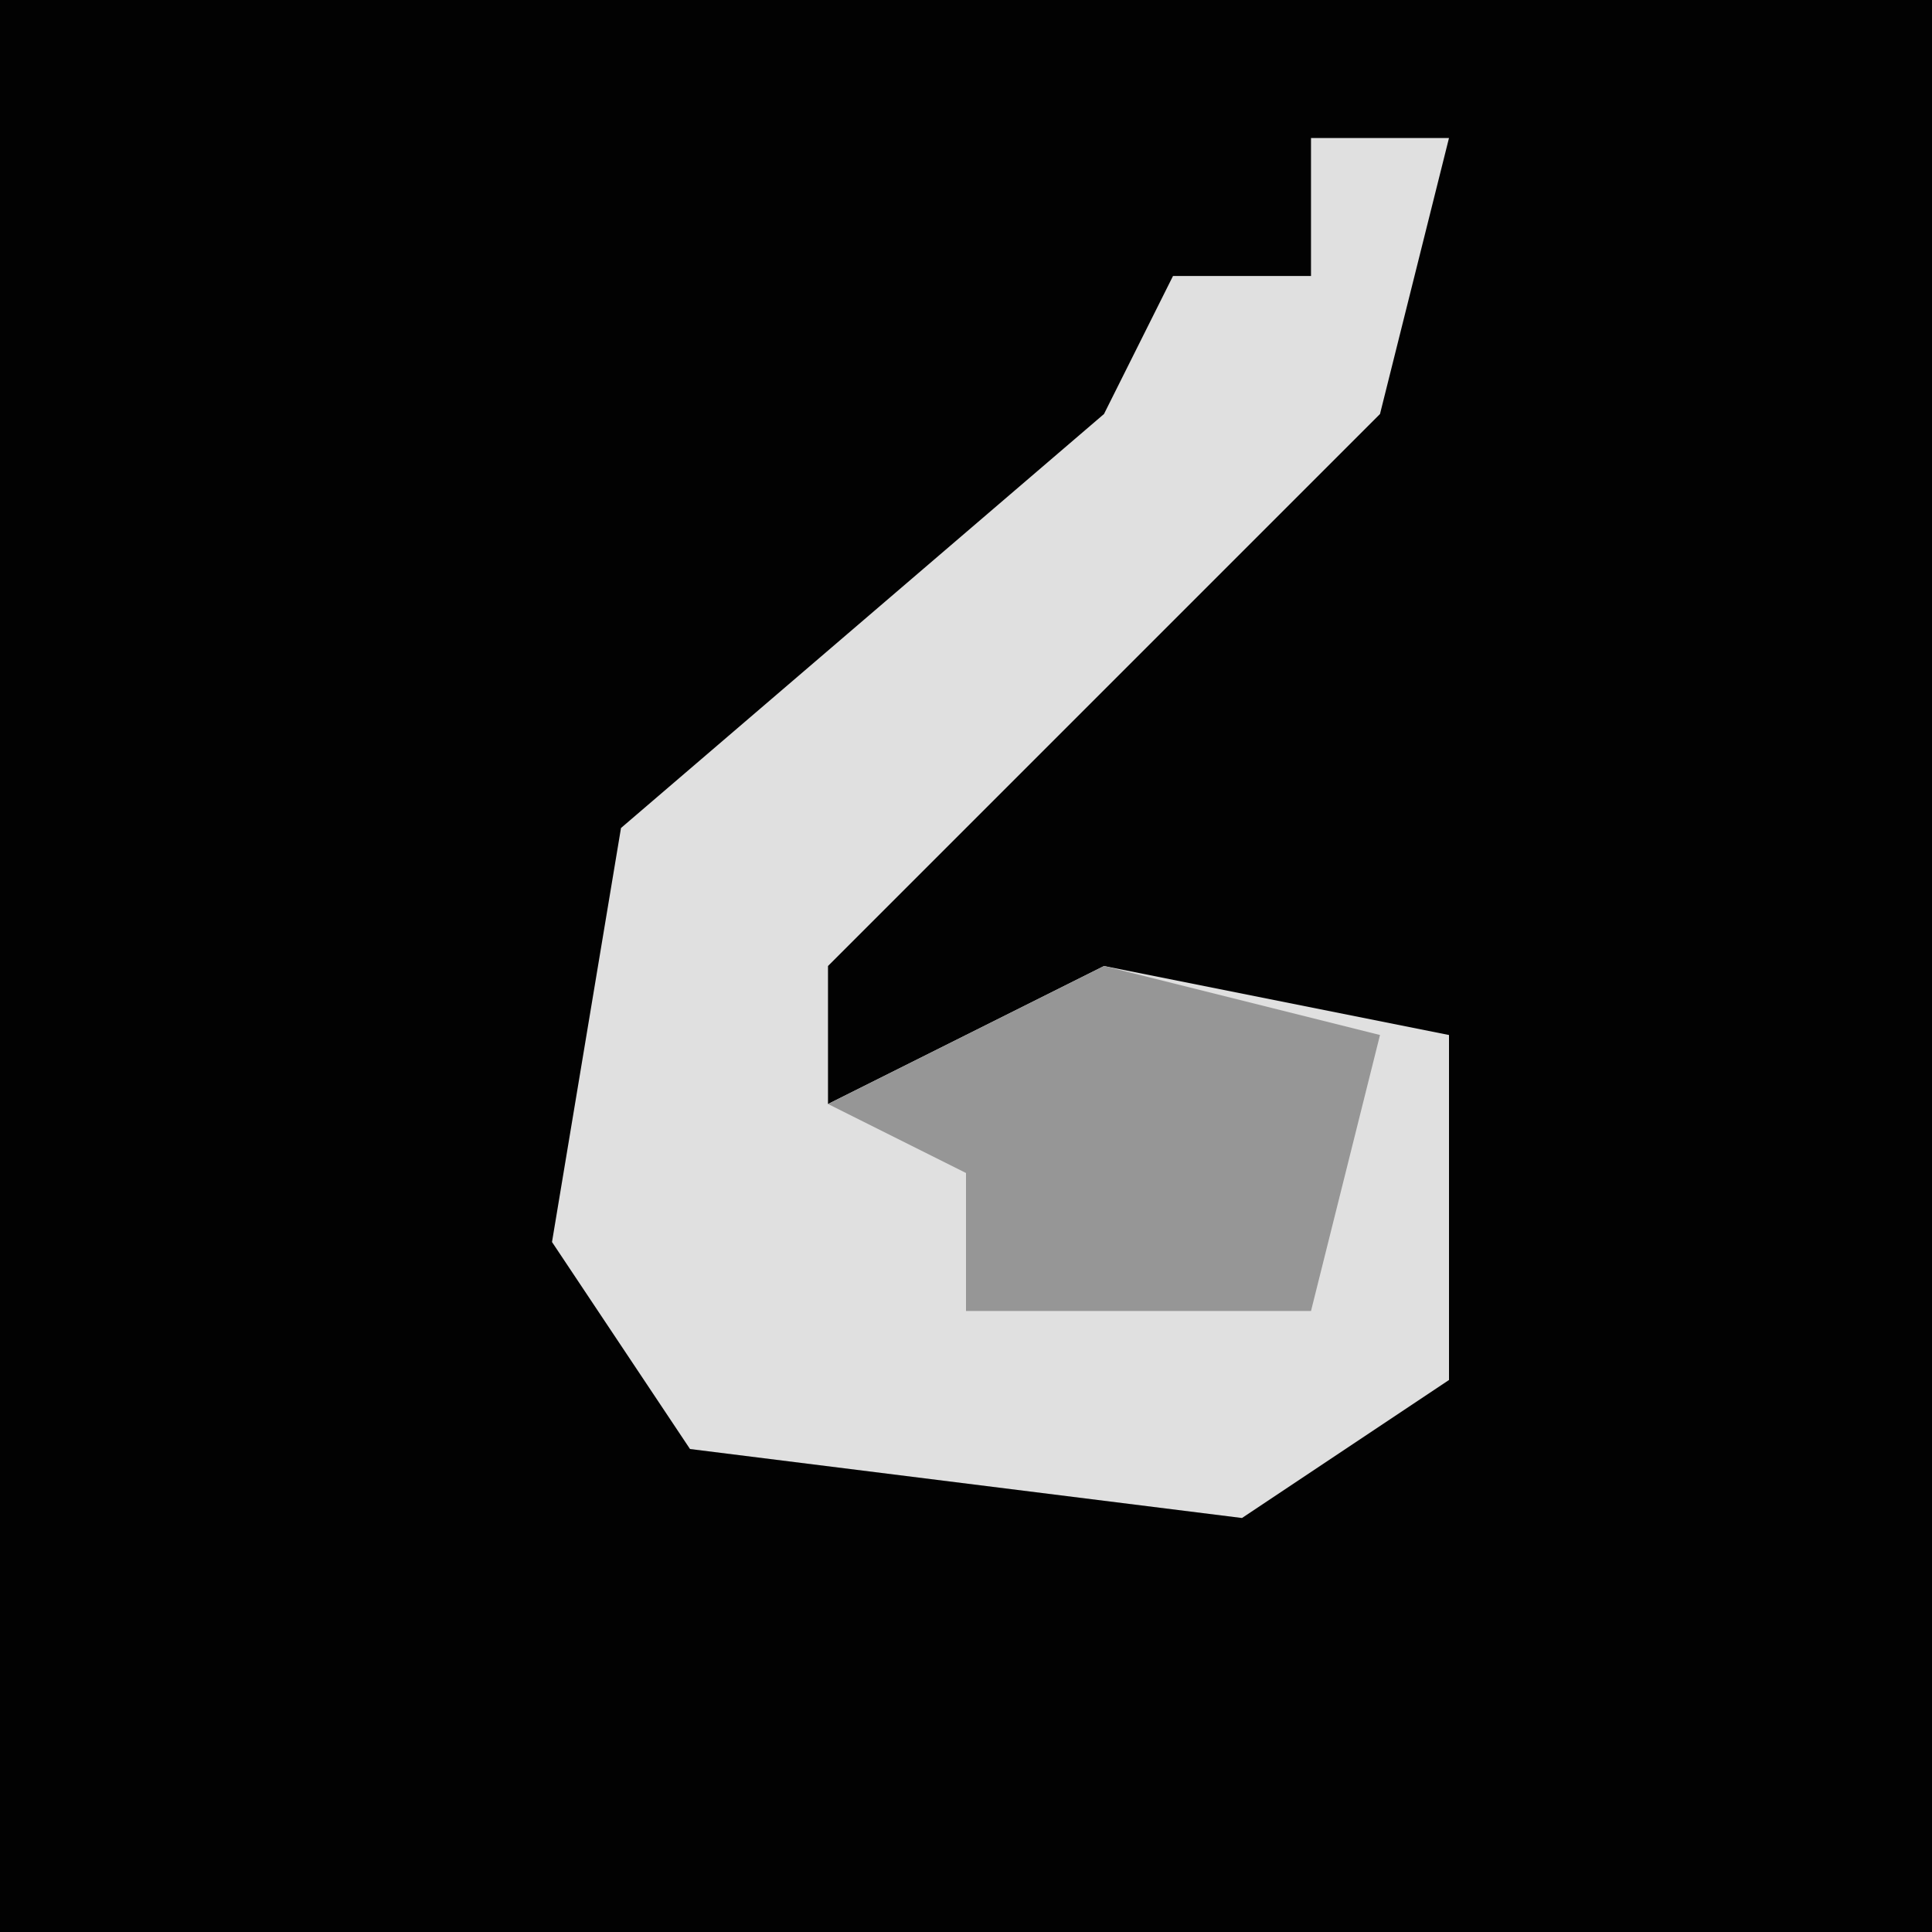 <?xml version="1.0" encoding="UTF-8"?>
<svg version="1.1" xmlns="http://www.w3.org/2000/svg" width="28" height="28">
<path d="M0,0 L28,0 L28,28 L0,28 Z " fill="#020202" transform="translate(0,0)"/>
<path d="M0,0 L2,0 L1,4 L-7,12 L-7,14 L-3,12 L2,13 L2,18 L-1,20 L-9,19 L-11,16 L-10,10 L-3,4 L-2,2 L0,2 Z " fill="#E0E0E0" transform="translate(19,2)"/>
<path d="M0,0 L4,1 L3,5 L-2,5 L-2,3 L-4,2 Z " fill="#969696" transform="translate(16,14)"/>
</svg>
